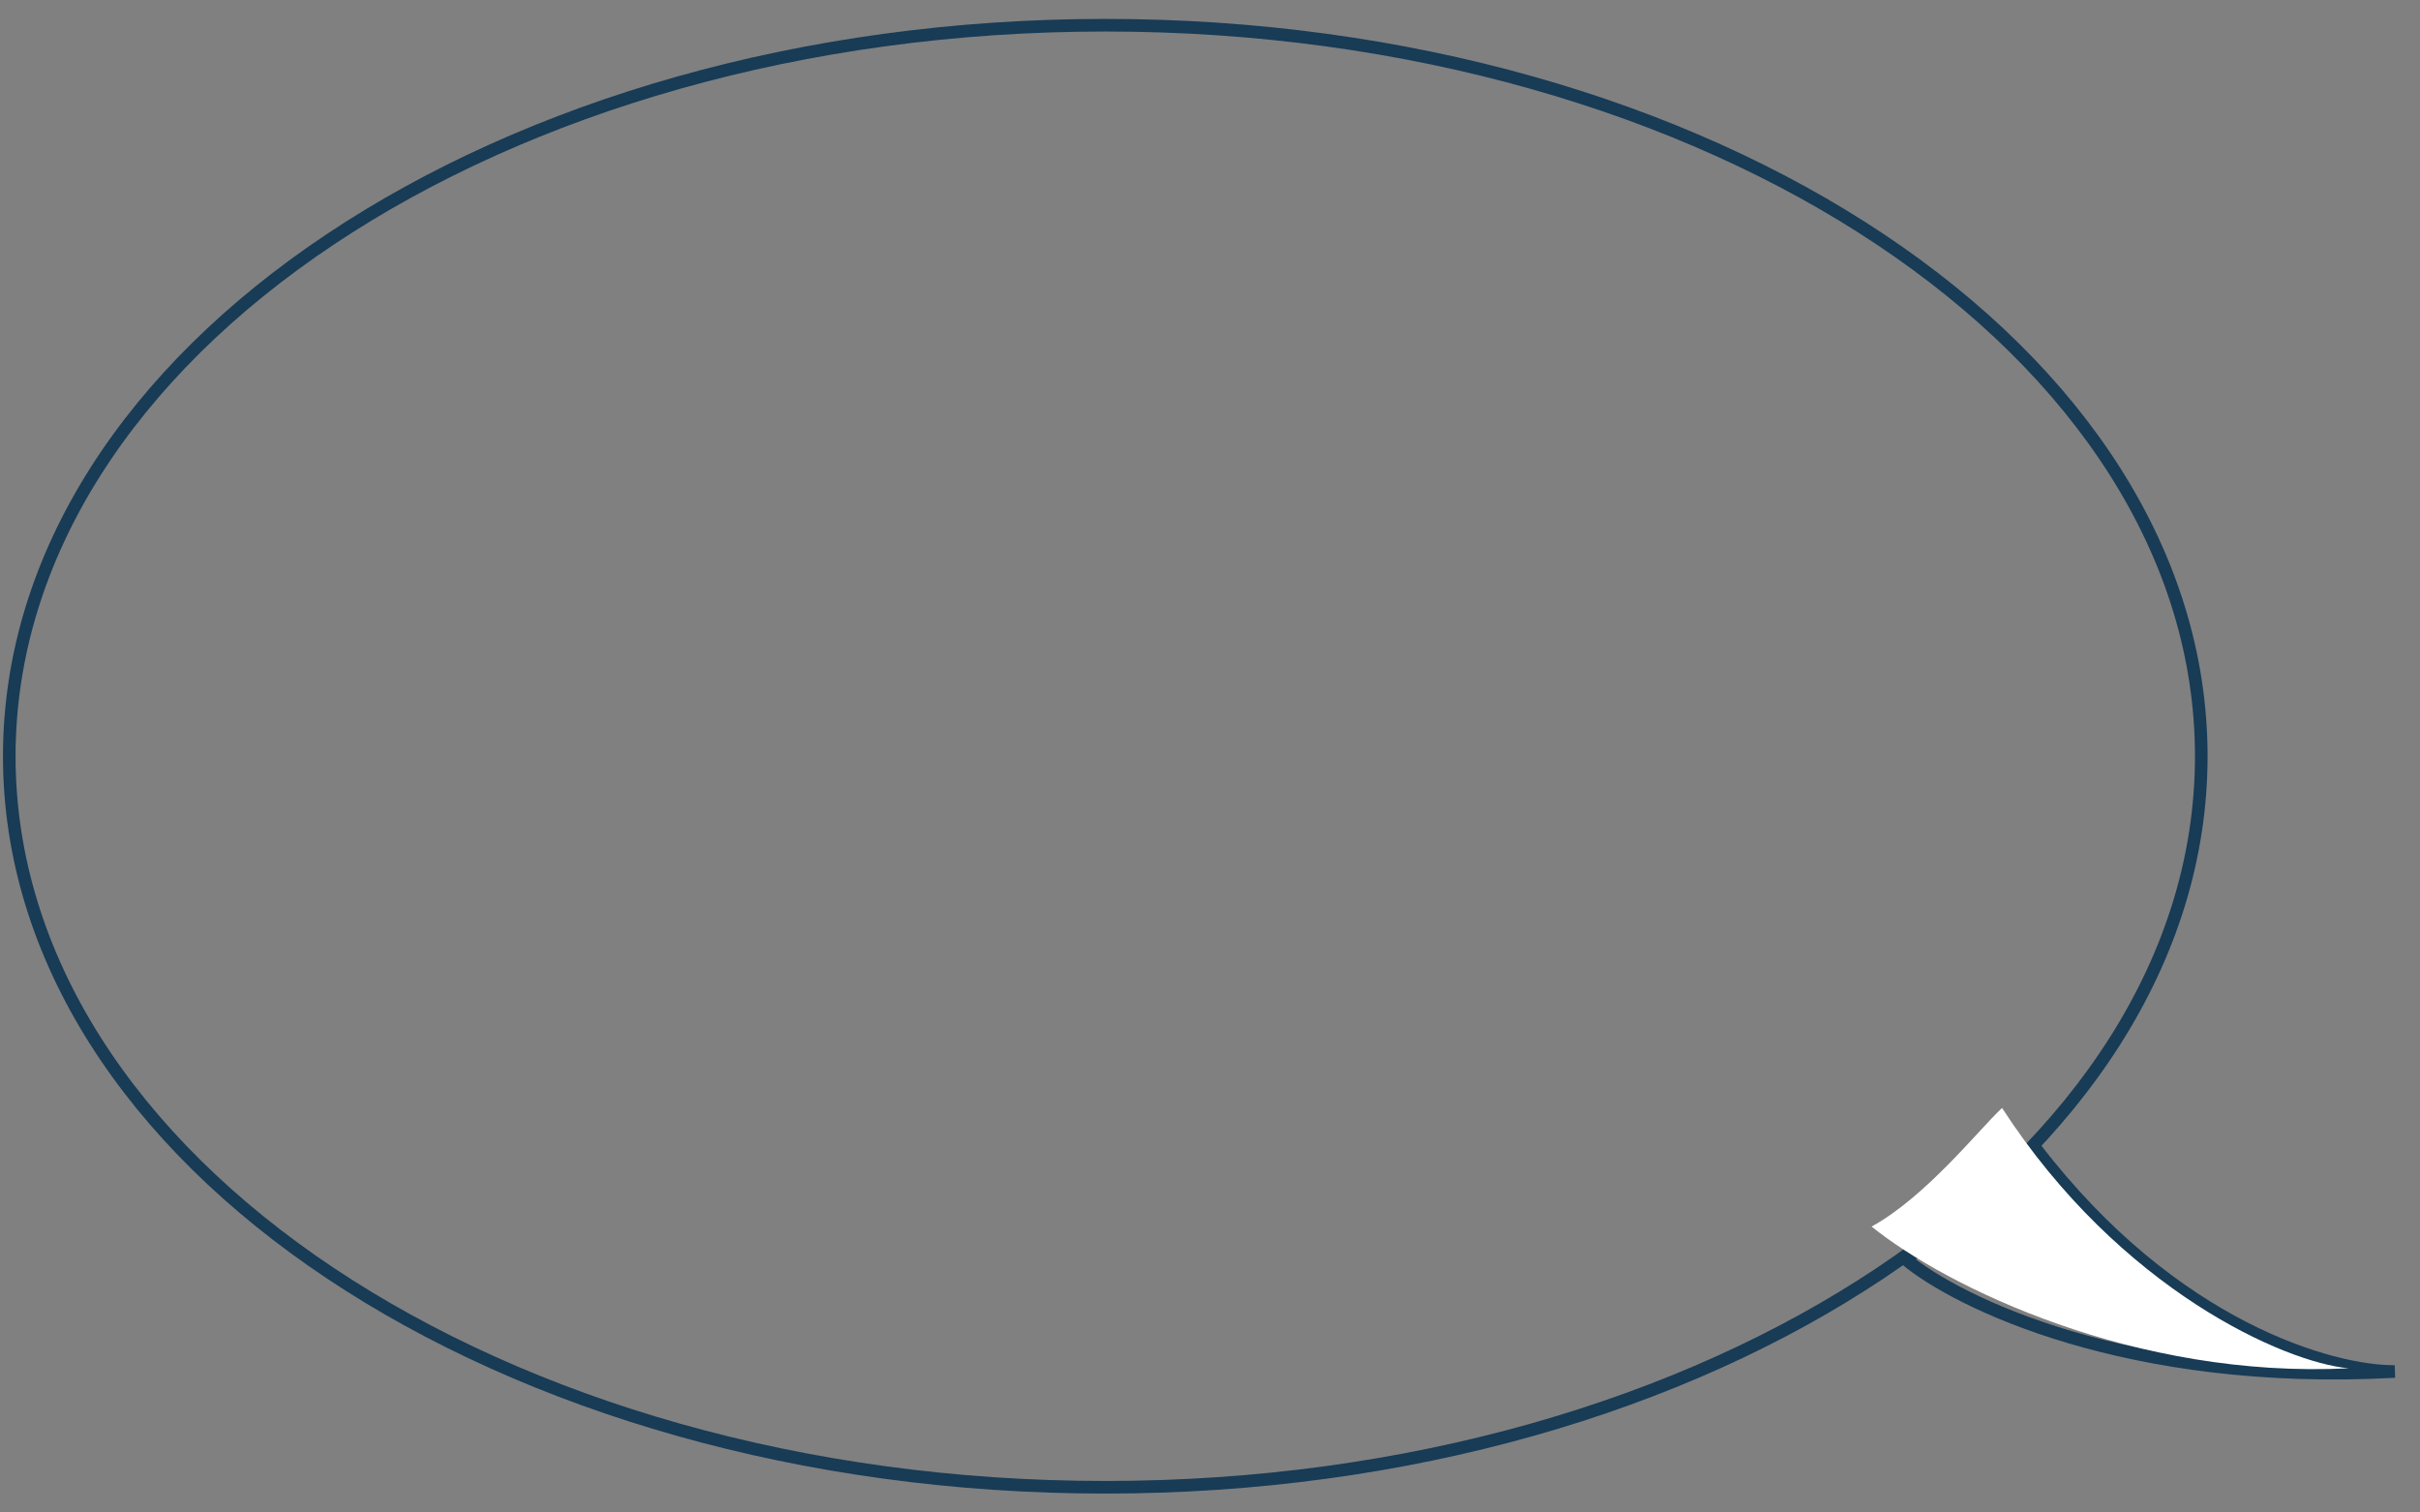 <svg width="96" height="60" viewBox="0 0 96 60" fill="none" xmlns="http://www.w3.org/2000/svg">
<rect x="0" y="0" width="96" height="60" fill="#808080" stroke="none"/>
<path d="M87.323 30C87.323 46.016 67.858 59 43.846 59C19.834 59 0.368 46.016 0.368 30C0.368 13.984 19.834 1 43.846 1C67.858 1 87.323 13.984 87.323 30Z" stroke="#183B56" stroke-width="0.5"/>
<path d="M95 54.407C84.421 54.985 77.647 51.673 75.583 49.946C77.234 48.843 79.712 46.556 80.744 45.55C86.214 52.688 92.527 54.429 95 54.407Z" stroke="#183B56" stroke-width="0.5"/>
<path d="M93.176 54.28C84.725 54.707 77.231 51.066 74.245 48.658C76.414 47.465 78.497 44.812 79.42 43.953C84.098 51.168 90.641 54.056 93.176 54.28Z" fill="white"/>
</svg>
